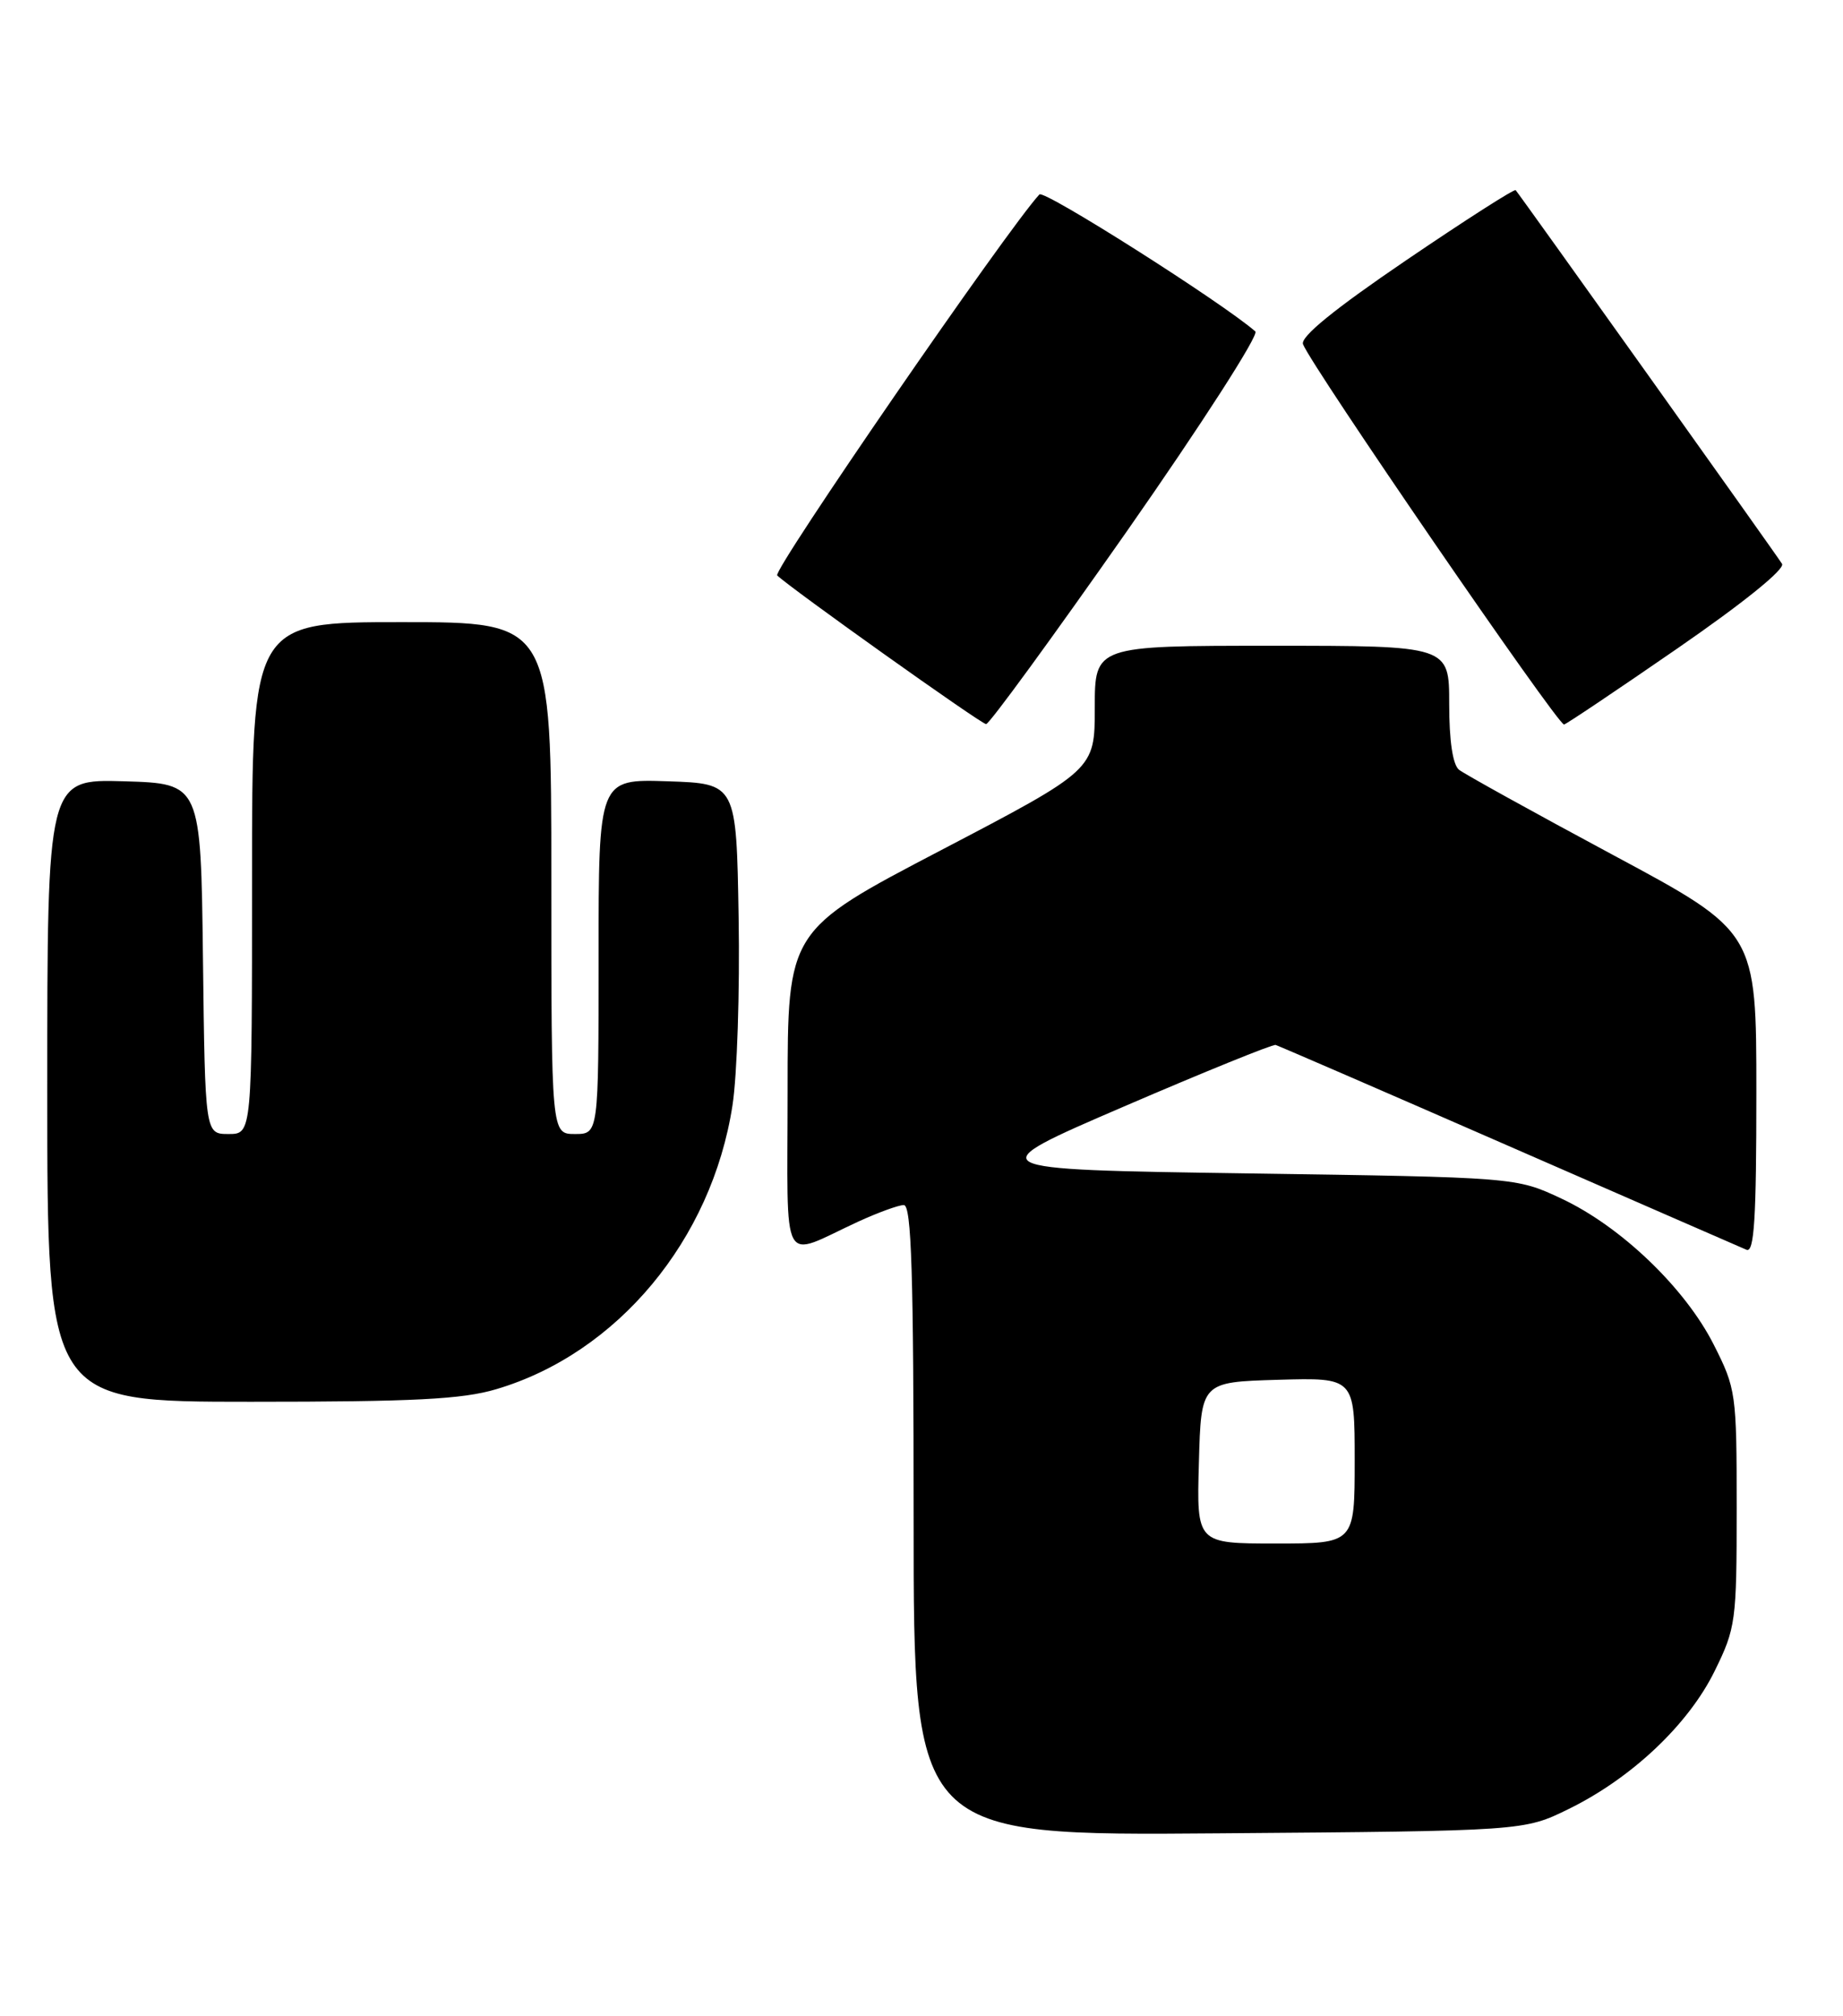 <?xml version="1.0" encoding="UTF-8" standalone="no"?>
<!DOCTYPE svg PUBLIC "-//W3C//DTD SVG 1.1//EN" "http://www.w3.org/Graphics/SVG/1.1/DTD/svg11.dtd" >
<svg xmlns="http://www.w3.org/2000/svg" xmlns:xlink="http://www.w3.org/1999/xlink" version="1.1" viewBox="0 0 234 256">
 <g >
 <path fill="currentColor"
d=" M 199.19 229.70 C 207.18 225.78 214.37 218.98 217.70 212.20 C 220.39 206.73 220.50 205.90 220.50 191.50 C 220.50 176.91 220.42 176.34 217.58 170.73 C 213.94 163.54 205.79 155.73 198.25 152.20 C 192.50 149.50 192.50 149.50 158.32 149.00 C 124.15 148.50 124.15 148.50 142.72 140.50 C 152.93 136.10 161.59 132.59 161.96 132.69 C 162.34 132.80 175.66 138.57 191.57 145.53 C 207.48 152.48 221.06 158.41 221.75 158.70 C 222.73 159.10 223.00 154.74 223.00 138.77 C 223.00 118.33 223.00 118.33 204.75 108.54 C 194.71 103.15 185.94 98.29 185.25 97.75 C 184.45 97.11 184.00 94.08 184.00 89.38 C 184.00 82.00 184.00 82.00 161.50 82.00 C 139.00 82.00 139.00 82.00 139.00 89.88 C 139.00 97.75 139.00 97.75 119.50 107.95 C 100.00 118.14 100.00 118.14 100.00 138.55 C 100.00 161.69 98.94 159.74 109.00 155.11 C 111.47 153.98 114.06 153.03 114.75 153.02 C 115.73 153.00 116.00 161.67 116.00 193.05 C 116.00 233.11 116.00 233.11 154.75 232.80 C 193.50 232.50 193.50 232.50 199.19 229.70 Z  M 63.02 176.40 C 78.40 171.84 90.37 157.44 93.00 140.37 C 93.59 136.59 93.94 125.85 93.78 116.50 C 93.50 99.50 93.50 99.50 84.75 99.21 C 76.00 98.92 76.00 98.92 76.00 121.46 C 76.00 144.00 76.00 144.00 73.00 144.00 C 70.00 144.00 70.00 144.00 70.00 111.50 C 70.00 79.00 70.00 79.00 51.00 79.00 C 32.00 79.00 32.00 79.00 32.00 111.50 C 32.00 144.00 32.00 144.00 29.02 144.00 C 26.04 144.00 26.04 144.00 25.77 121.75 C 25.50 99.50 25.50 99.50 15.75 99.21 C 6.00 98.93 6.00 98.93 6.00 138.46 C 6.00 178.00 6.00 178.00 31.82 178.00 C 52.57 178.00 58.69 177.69 63.02 176.40 Z  M 143.09 67.44 C 152.54 53.92 159.87 42.52 159.39 42.09 C 155.26 38.47 132.56 24.05 131.97 24.69 C 127.88 29.12 98.06 72.45 98.68 73.07 C 100.29 74.65 124.51 91.90 125.20 91.95 C 125.59 91.98 133.63 80.95 143.09 67.44 Z  M 212.96 82.35 C 221.36 76.55 226.67 72.26 226.26 71.60 C 225.60 70.51 193.03 24.83 192.44 24.15 C 192.27 23.96 186.01 27.97 178.52 33.06 C 169.40 39.26 165.08 42.78 165.44 43.71 C 166.52 46.52 197.73 92.00 198.58 92.00 C 198.80 92.00 205.27 87.66 212.96 82.35 Z  M 152.22 185.75 C 152.50 175.50 152.50 175.50 162.25 175.21 C 172.00 174.93 172.00 174.93 172.00 185.46 C 172.00 196.00 172.00 196.00 161.97 196.00 C 151.93 196.00 151.93 196.00 152.22 185.75 Z "/>
</g>
</svg>